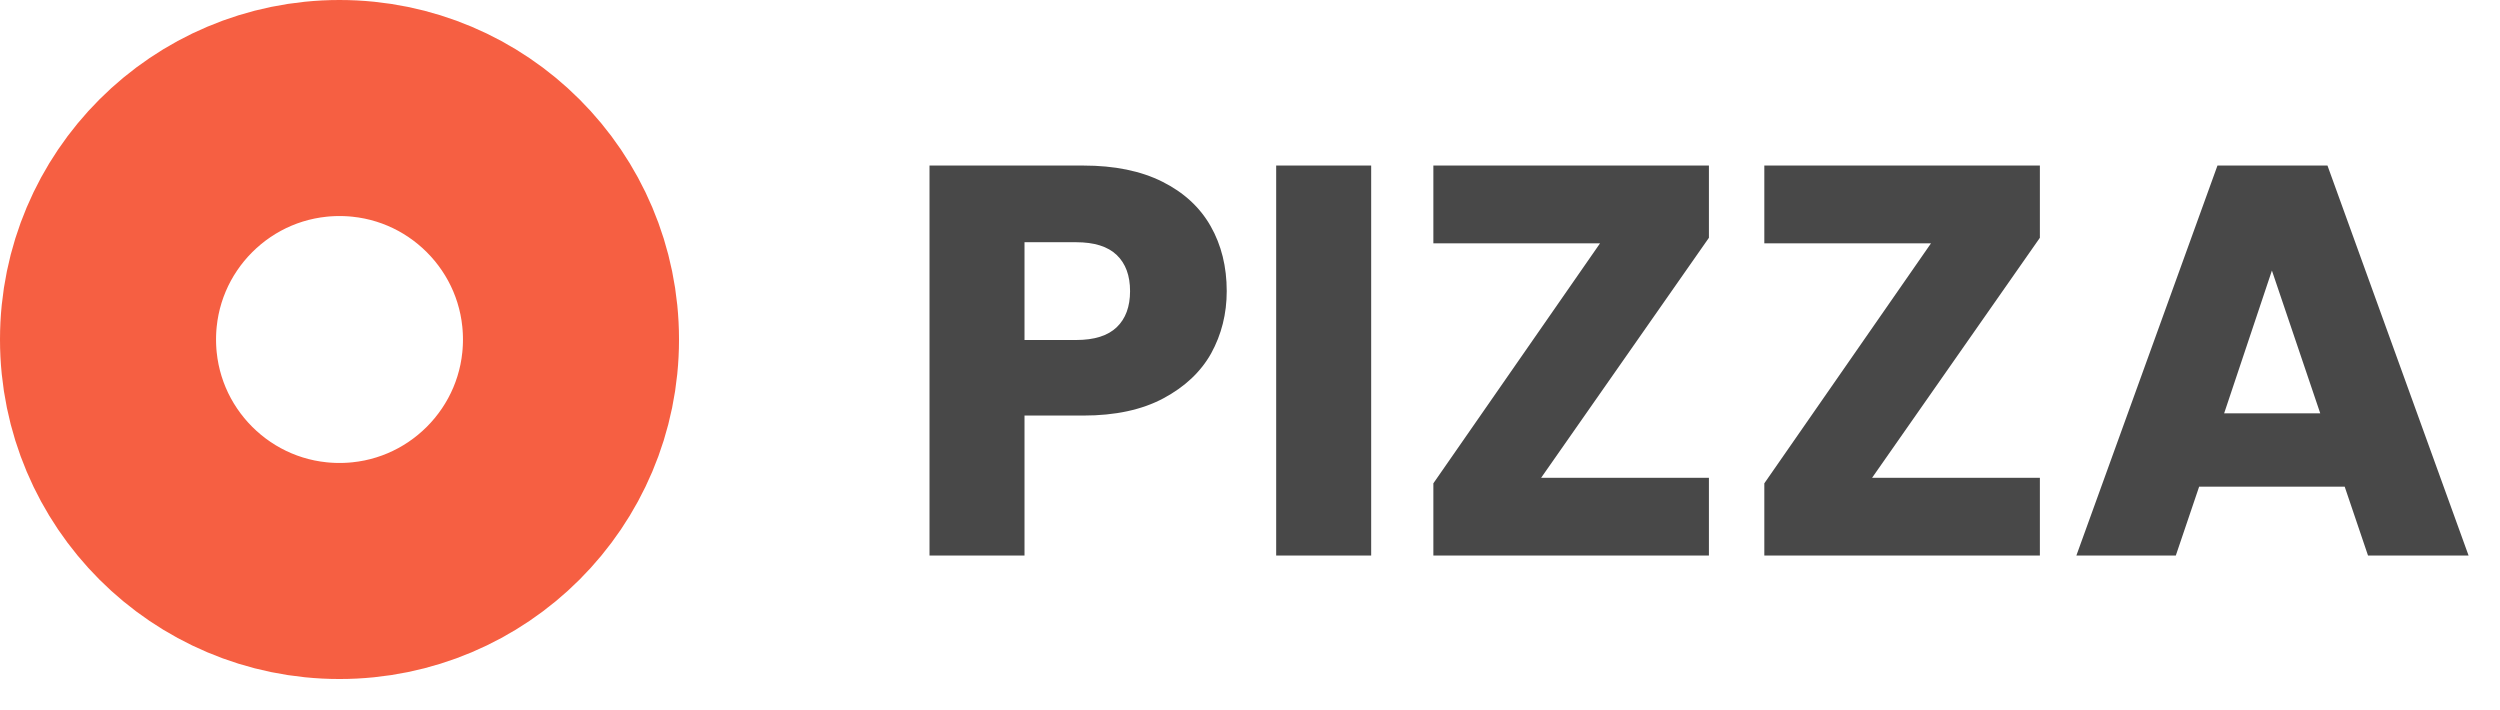  <svg
              width="81"
              height="23"
              viewBox="0 0 81 23"
              fill="none"
              xmlns="http://www.w3.org/2000/svg"
            >
              <path
                d="M39.746 9.432C39.746 10.164 39.578 10.836 39.242 11.448C38.906 12.048 38.39 12.534 37.694 12.906C36.998 13.278 36.134 13.464 35.102 13.464H33.194V18H30.116V5.364H35.102C36.11 5.364 36.962 5.538 37.658 5.886C38.354 6.234 38.876 6.714 39.224 7.326C39.572 7.938 39.746 8.64 39.746 9.432ZM34.868 11.016C35.456 11.016 35.894 10.878 36.182 10.602C36.47 10.326 36.614 9.936 36.614 9.432C36.614 8.928 36.47 8.538 36.182 8.262C35.894 7.986 35.456 7.848 34.868 7.848H33.194V11.016H34.868ZM44.426 5.364V18H41.348V5.364H44.426ZM49.933 15.48H55.369V18H46.441V15.66L51.841 7.884H46.441V5.364H55.369V7.704L49.933 15.48ZM60.656 15.48H66.092V18H57.164V15.66L62.564 7.884H57.164V5.364H66.092V7.704L60.656 15.48ZM75.968 15.768H71.252L70.496 18H67.274L71.846 5.364H75.41L79.982 18H76.724L75.968 15.768ZM75.176 13.392L73.61 8.766L72.062 13.392H75.176Z"
                fill="#484848"
              />
              <circle
                cx="11"
                cy="11"
                r="7.5"
                stroke="#F65F42"
                stroke-width="7"
              />
            </svg>